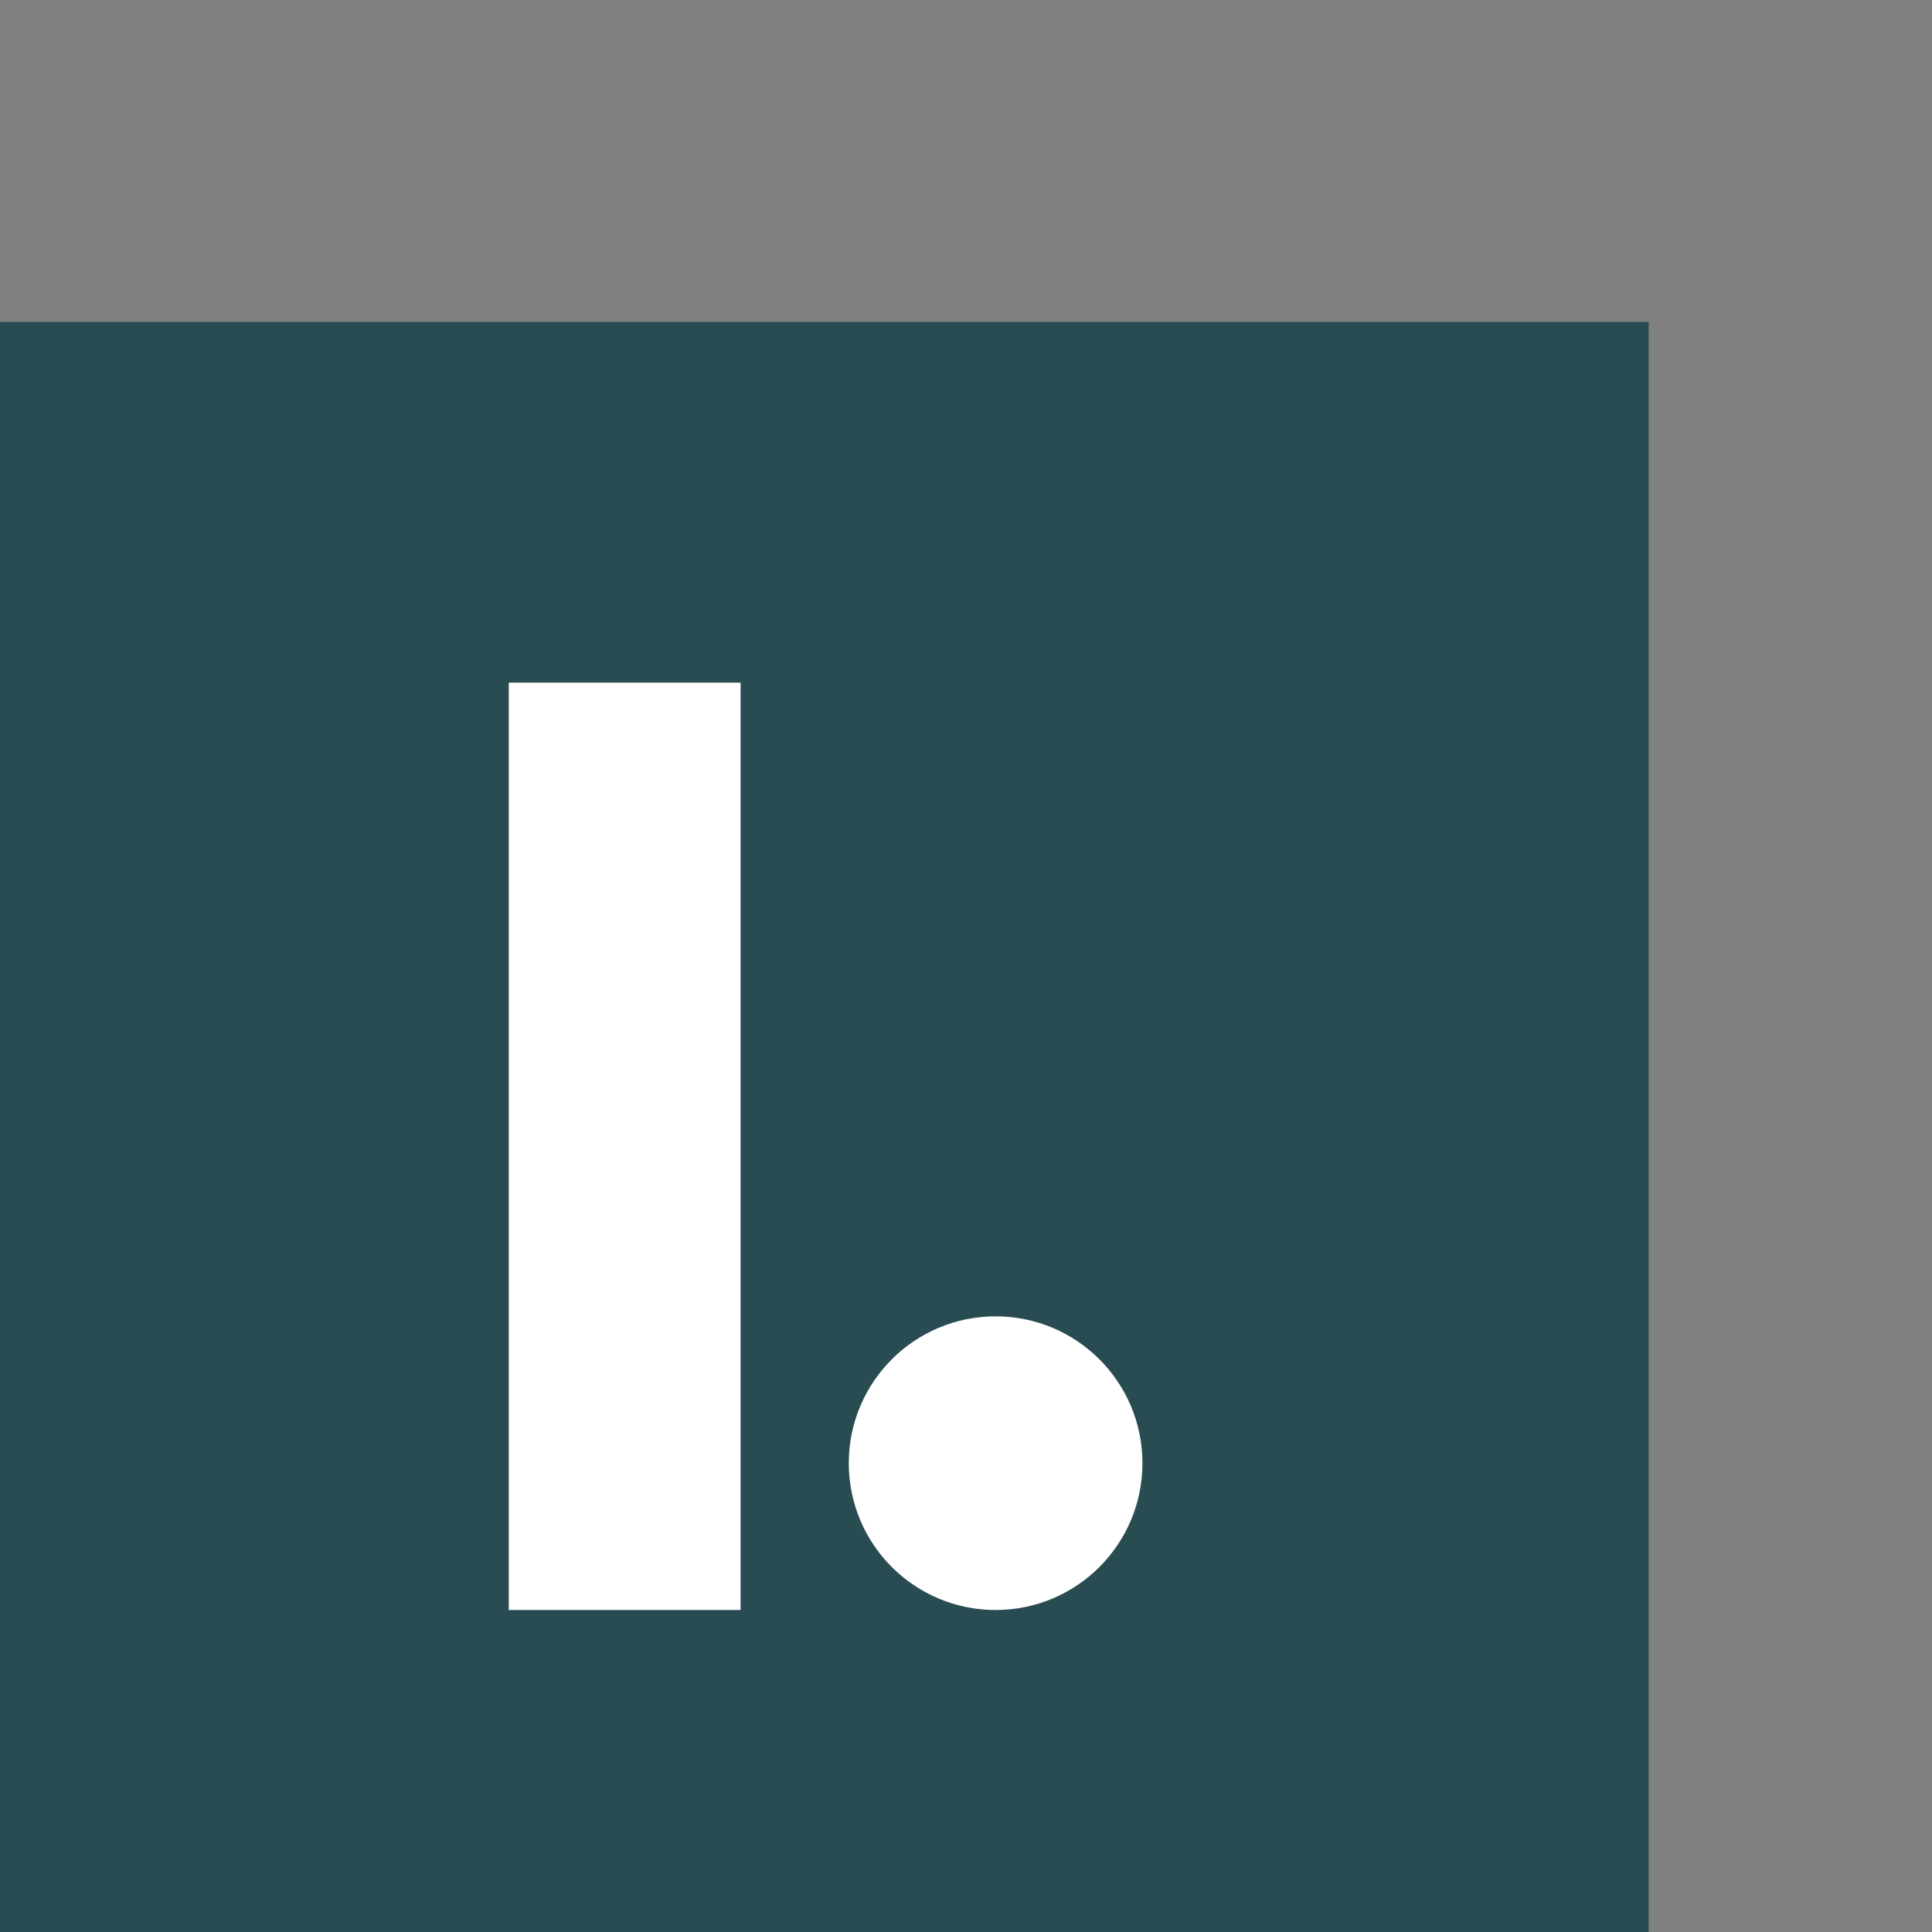 
<svg width="256" height="256" viewBox="0 -50 300 300" fill="none" xmlns="http://www.w3.org/2000/svg">
<rect x="0" y="-50" width="300" height="300" fill="#808080" stroke="none"/>
<rect width="256" height="256" fill="#294B52"/>
<rect x="79" y="56" width="36" height="144" fill="white"/>
<circle cx="154.598" cy="177.2" r="22.8" fill="white"/>
</svg>
